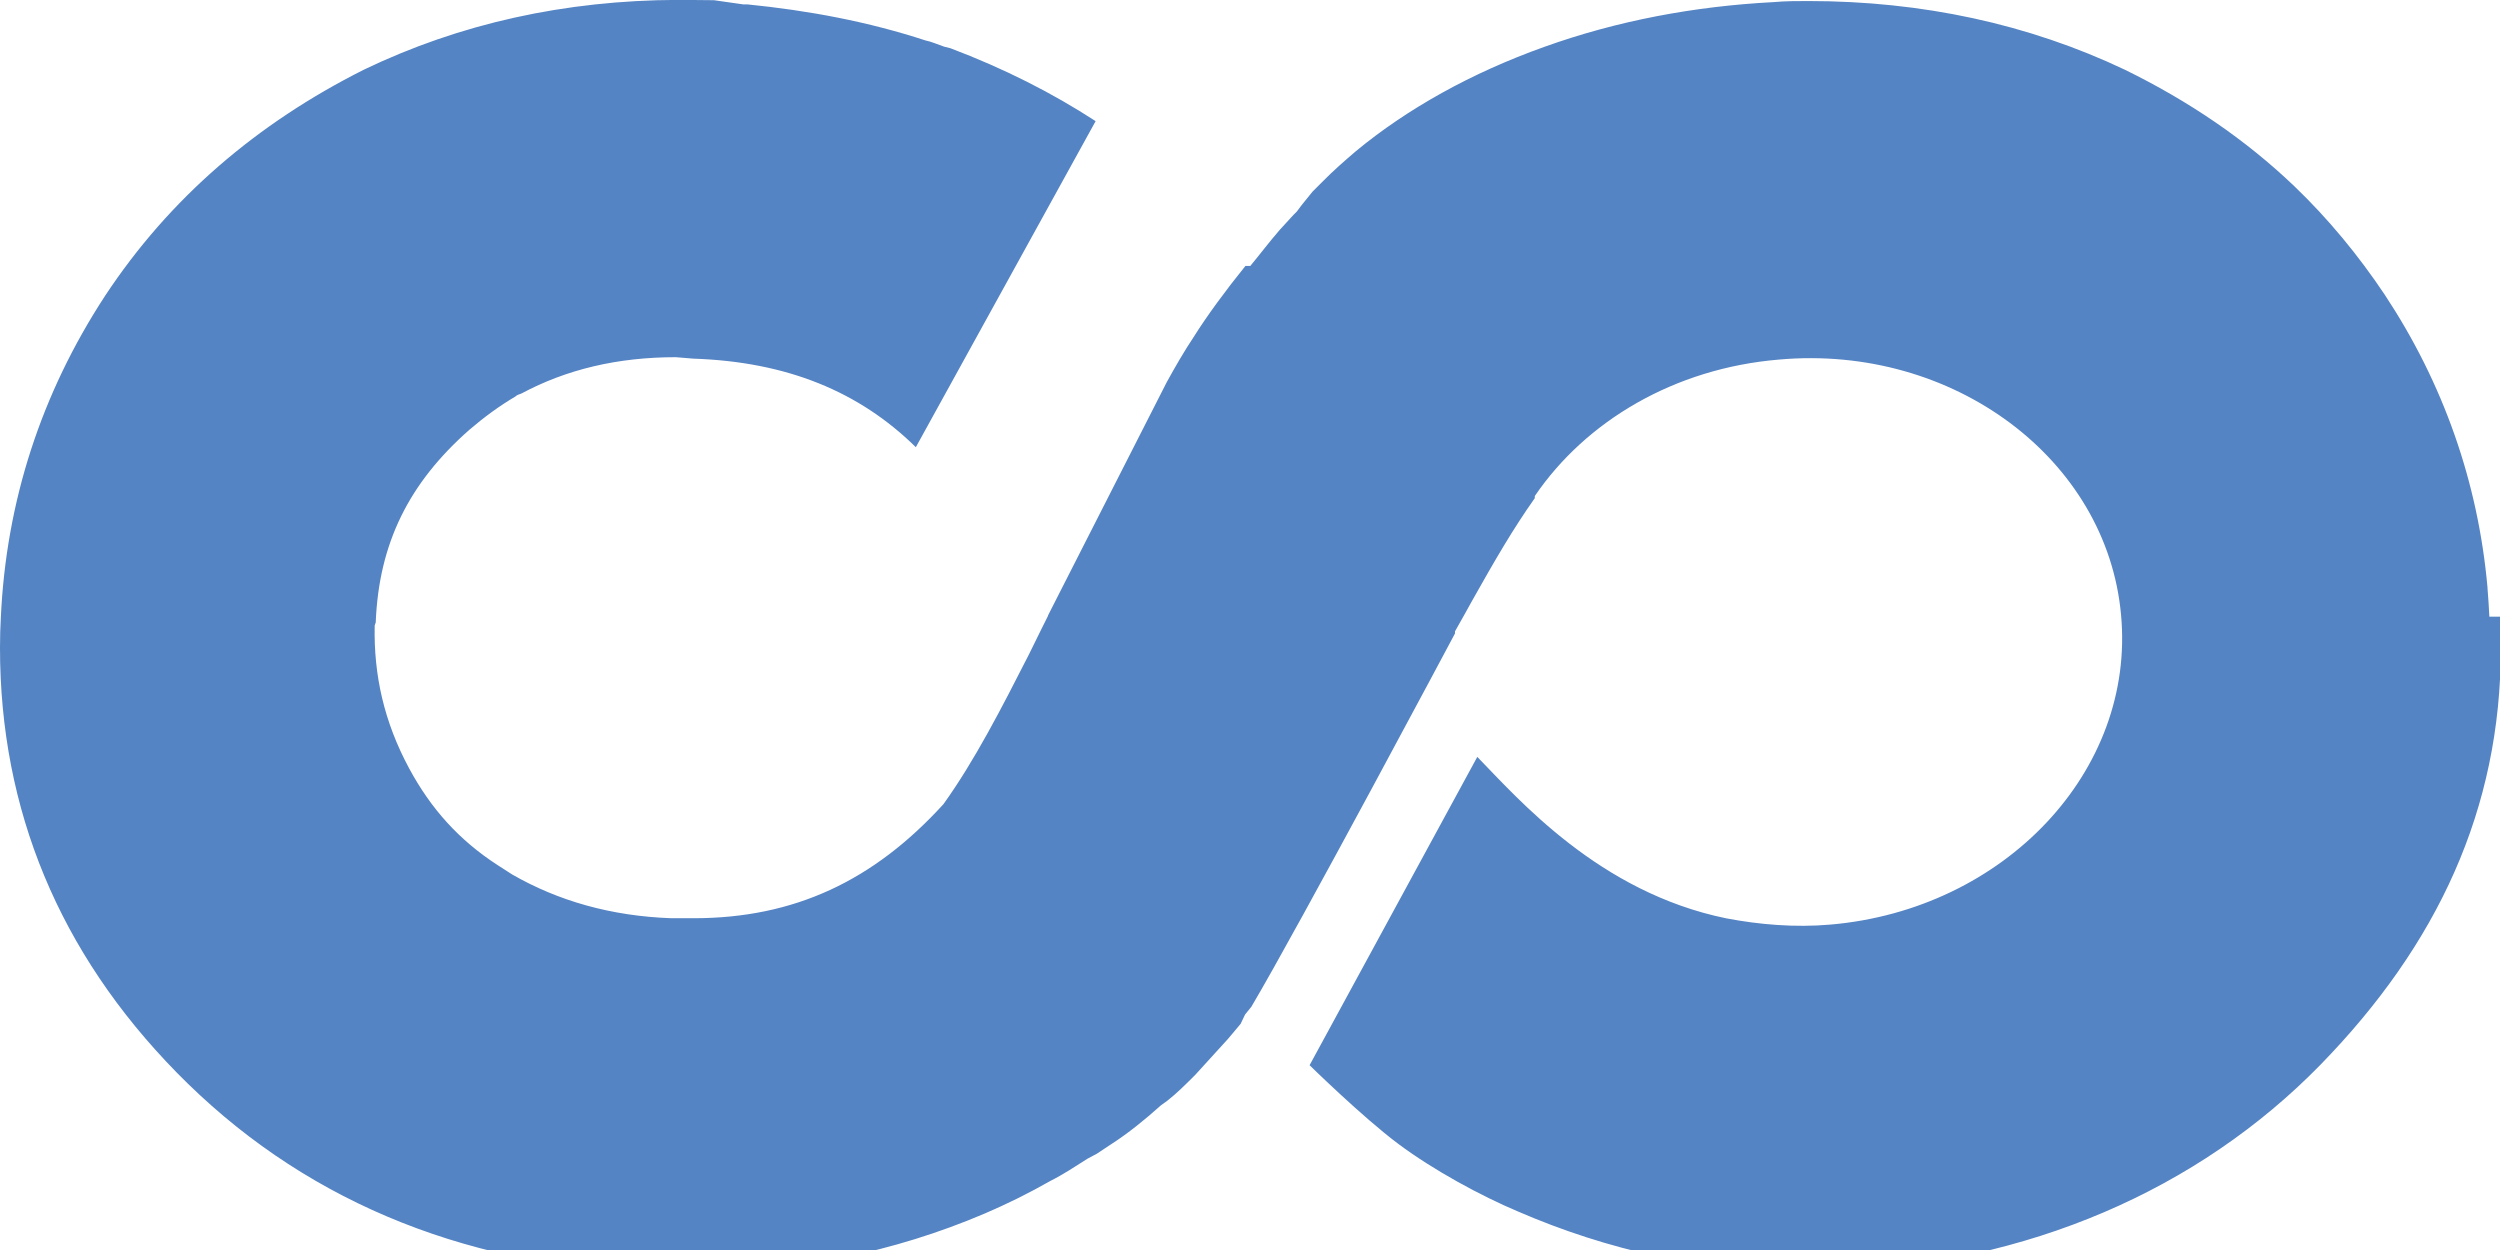 <svg aria-labelledby="simpleicons-coursera-icon" role="img" xmlns="http://www.w3.org/2000/svg" width="24" height="12"><rect id="backgroundrect" width="100%" height="100%" x="0" y="0" fill="none" stroke="none"/><title id="simpleicons-coursera-icon">Coursera icon</title><g class="currentLayer" style=""><title>Layer 1</title><path d="M23.898,5.923 c-0.005,-0.094 -0.01,-0.186 -0.018,-0.277 v-0.006 c-0.09,-1.01 -0.424,-1.96 -0.986,-2.81 c-0.254,-0.38 -0.543,-0.73 -0.866,-1.04 c-0.47,-0.45 -1.016,-0.82 -1.628,-1.12 c-0.926,-0.44 -1.95,-0.66 -3.04,-0.66 c-0.105,0 -0.22,0 -0.33,0.01 c-0.768,0.04 -1.508,0.18 -2.205,0.43 c-0.7,0.25 -1.314,0.593 -1.807,1 c-0.105,0.09 -0.21,0.18 -0.328,0.3 l-0.09,0.09 l-0.105,0.13 l-0.045,0.06 l-0.03,0.03 l-0.134,0.146 c-0.104,0.12 -0.194,0.24 -0.283,0.347 h-0.047 c-0.19,0.235 -0.37,0.48 -0.498,0.684 c-0.09,0.135 -0.176,0.284 -0.258,0.433 l-1.14,2.24 h0.002 l-0.06,0.12 l-0.125,0.254 c-0.26,0.51 -0.52,1.018 -0.82,1.436 c-0.67,0.735 -1.43,1.095 -2.4,1.095 h-0.21 c-0.58,-0.02 -1.09,-0.167 -1.53,-0.42 l-0.14,-0.09 c-0.37,-0.24 -0.64,-0.54 -0.85,-0.93 c-0.24,-0.446 -0.34,-0.894 -0.33,-1.37 l0.01,-0.03 c0.03,-0.76 0.32,-1.34 0.9,-1.85 c0.14,-0.12 0.29,-0.23 0.44,-0.318 c0.02,-0.02 0.04,-0.02 0.06,-0.03 c0.43,-0.23 0.92,-0.348 1.48,-0.348 l0.17,0.014 c0.895,0.03 1.59,0.314 2.135,0.85 l1.726,-3.13 c-0.415,-0.27 -0.88,-0.506 -1.394,-0.7 l-0.06,-0.015 c-0.06,-0.02 -0.12,-0.048 -0.18,-0.06 c-0.55,-0.18 -1.12,-0.287 -1.71,-0.346 h-0.04 l-0.28,-0.04 l-0.298,-0.003 H6.508 c-1.083,0.004 -2.092,0.226 -3.015,0.67 C2.468,1.184 1.628,1.901 1.008,2.841 c-0.614,0.94 -0.95,1.977 -1,3.09 c-0.005,0.09 -0.008,0.18 -0.008,0.288 c0,1.553 0.568,2.926 1.696,4.077 c1.17,1.194 2.7,1.85 4.54,1.924 h0.35 c1.04,0 2,-0.2 2.867,-0.57 c0.21,-0.09 0.42,-0.193 0.636,-0.316 c0.12,-0.06 0.24,-0.14 0.35,-0.21 l0.09,-0.048 l0.136,-0.09 c0.165,-0.106 0.33,-0.24 0.48,-0.375 l0.06,-0.043 c0.09,-0.07 0.18,-0.16 0.27,-0.25 l0.315,-0.346 l0.12,-0.143 l0.043,-0.09 l0.06,-0.074 c0.46,-0.777 1.955,-3.584 1.955,-3.584 v-0.02 l0.09,-0.16 l0.076,-0.137 c0.225,-0.4 0.39,-0.684 0.6,-0.982 v-0.02 c0.49,-0.72 1.34,-1.226 2.343,-1.31 c1.673,-0.15 3.15,0.955 3.285,2.45 c0.14,1.5 -1.12,2.83 -2.79,2.974 c-0.34,0.03 -0.685,0 -1,-0.06 c-1.223,-0.25 -2,-1.15 -2.39,-1.55 l-1.61,2.96 s0.51,0.5 0.85,0.754 s0.794,0.5 1.15,0.65 c0.855,0.37 1.796,0.587 2.826,0.587 c0.12,0 0.09,0 0.22,-0.01 c1.84,-0.075 3.48,-0.778 4.66,-1.987 c1.12,-1.15 1.73,-2.45 1.73,-4 v-0.3 h-0.11 z" id="svg_1" class="" fill="#5584c4" fill-opacity="1"/></g></svg>